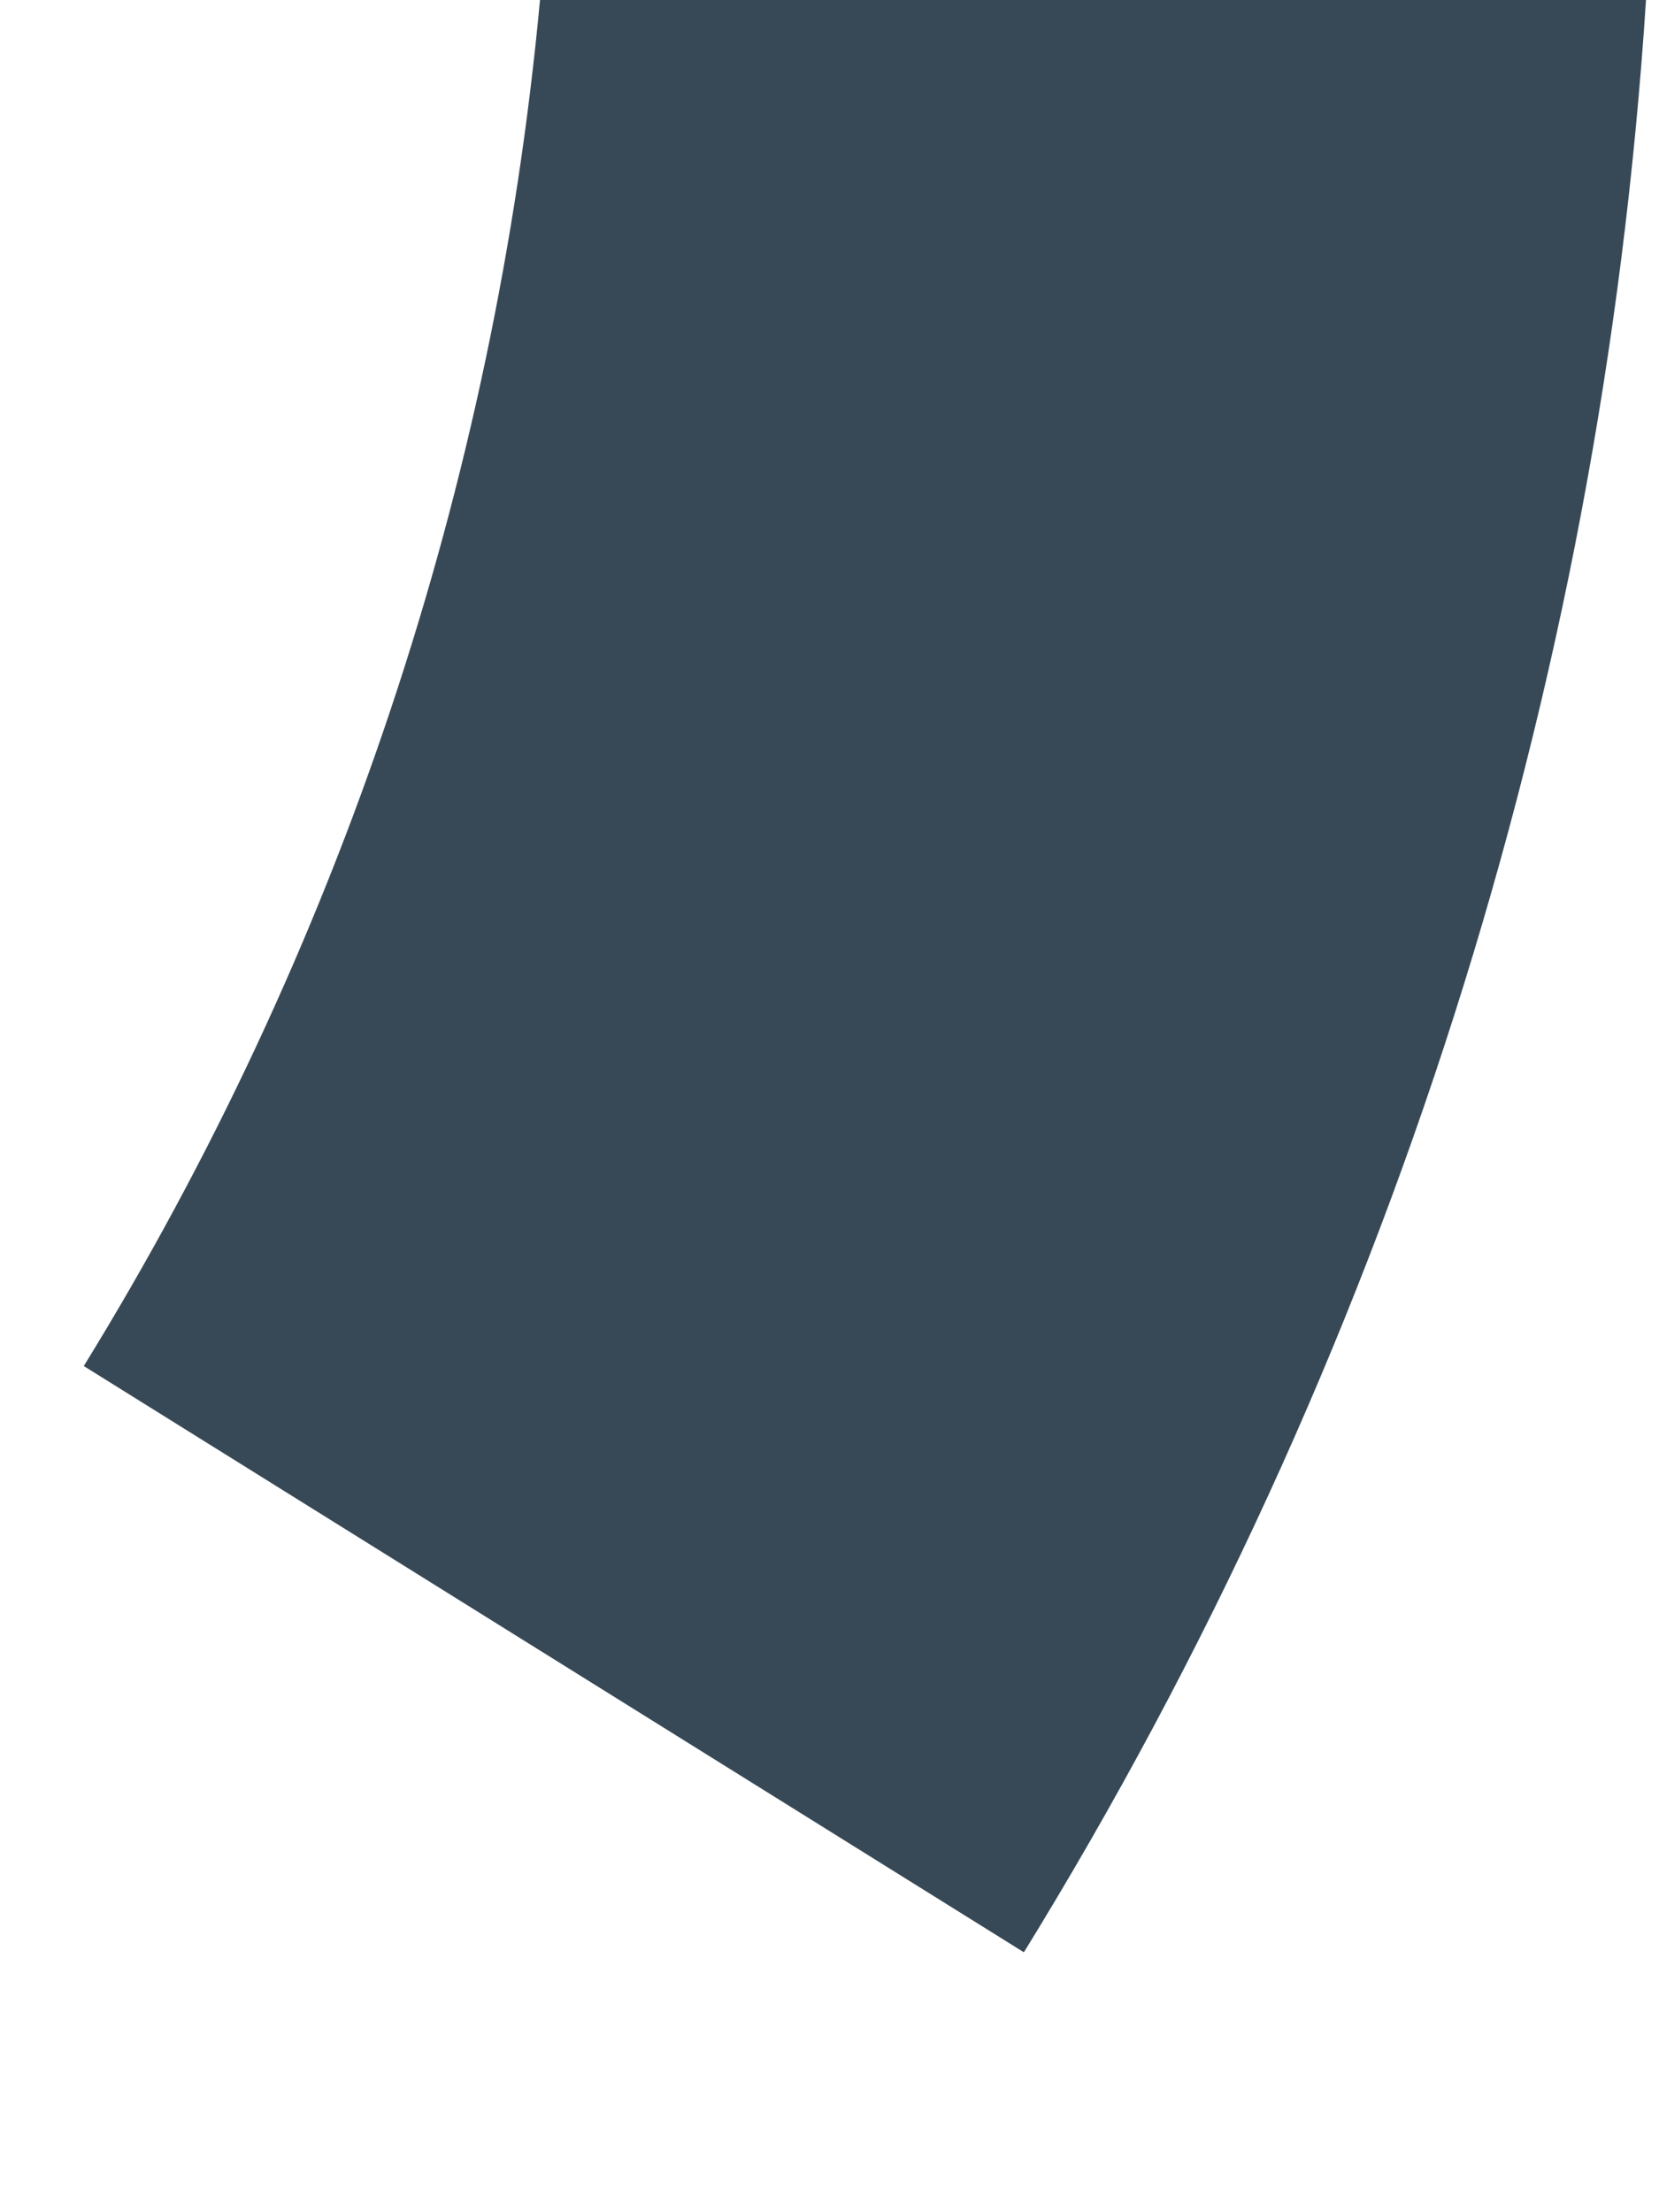 <svg width="6" height="8" viewBox="0 0 6 8" fill="none" xmlns="http://www.w3.org/2000/svg" xmlns:xlink="http://www.w3.org/1999/xlink">
<path d="M5.953,0L1.953,0C1.79,1.752 1.226,3.442 0.303,4.94L3.703,7.06C5.018,4.926 5.791,2.502 5.953,0L5.953,0Z" fill="#374957"/>
</svg>
